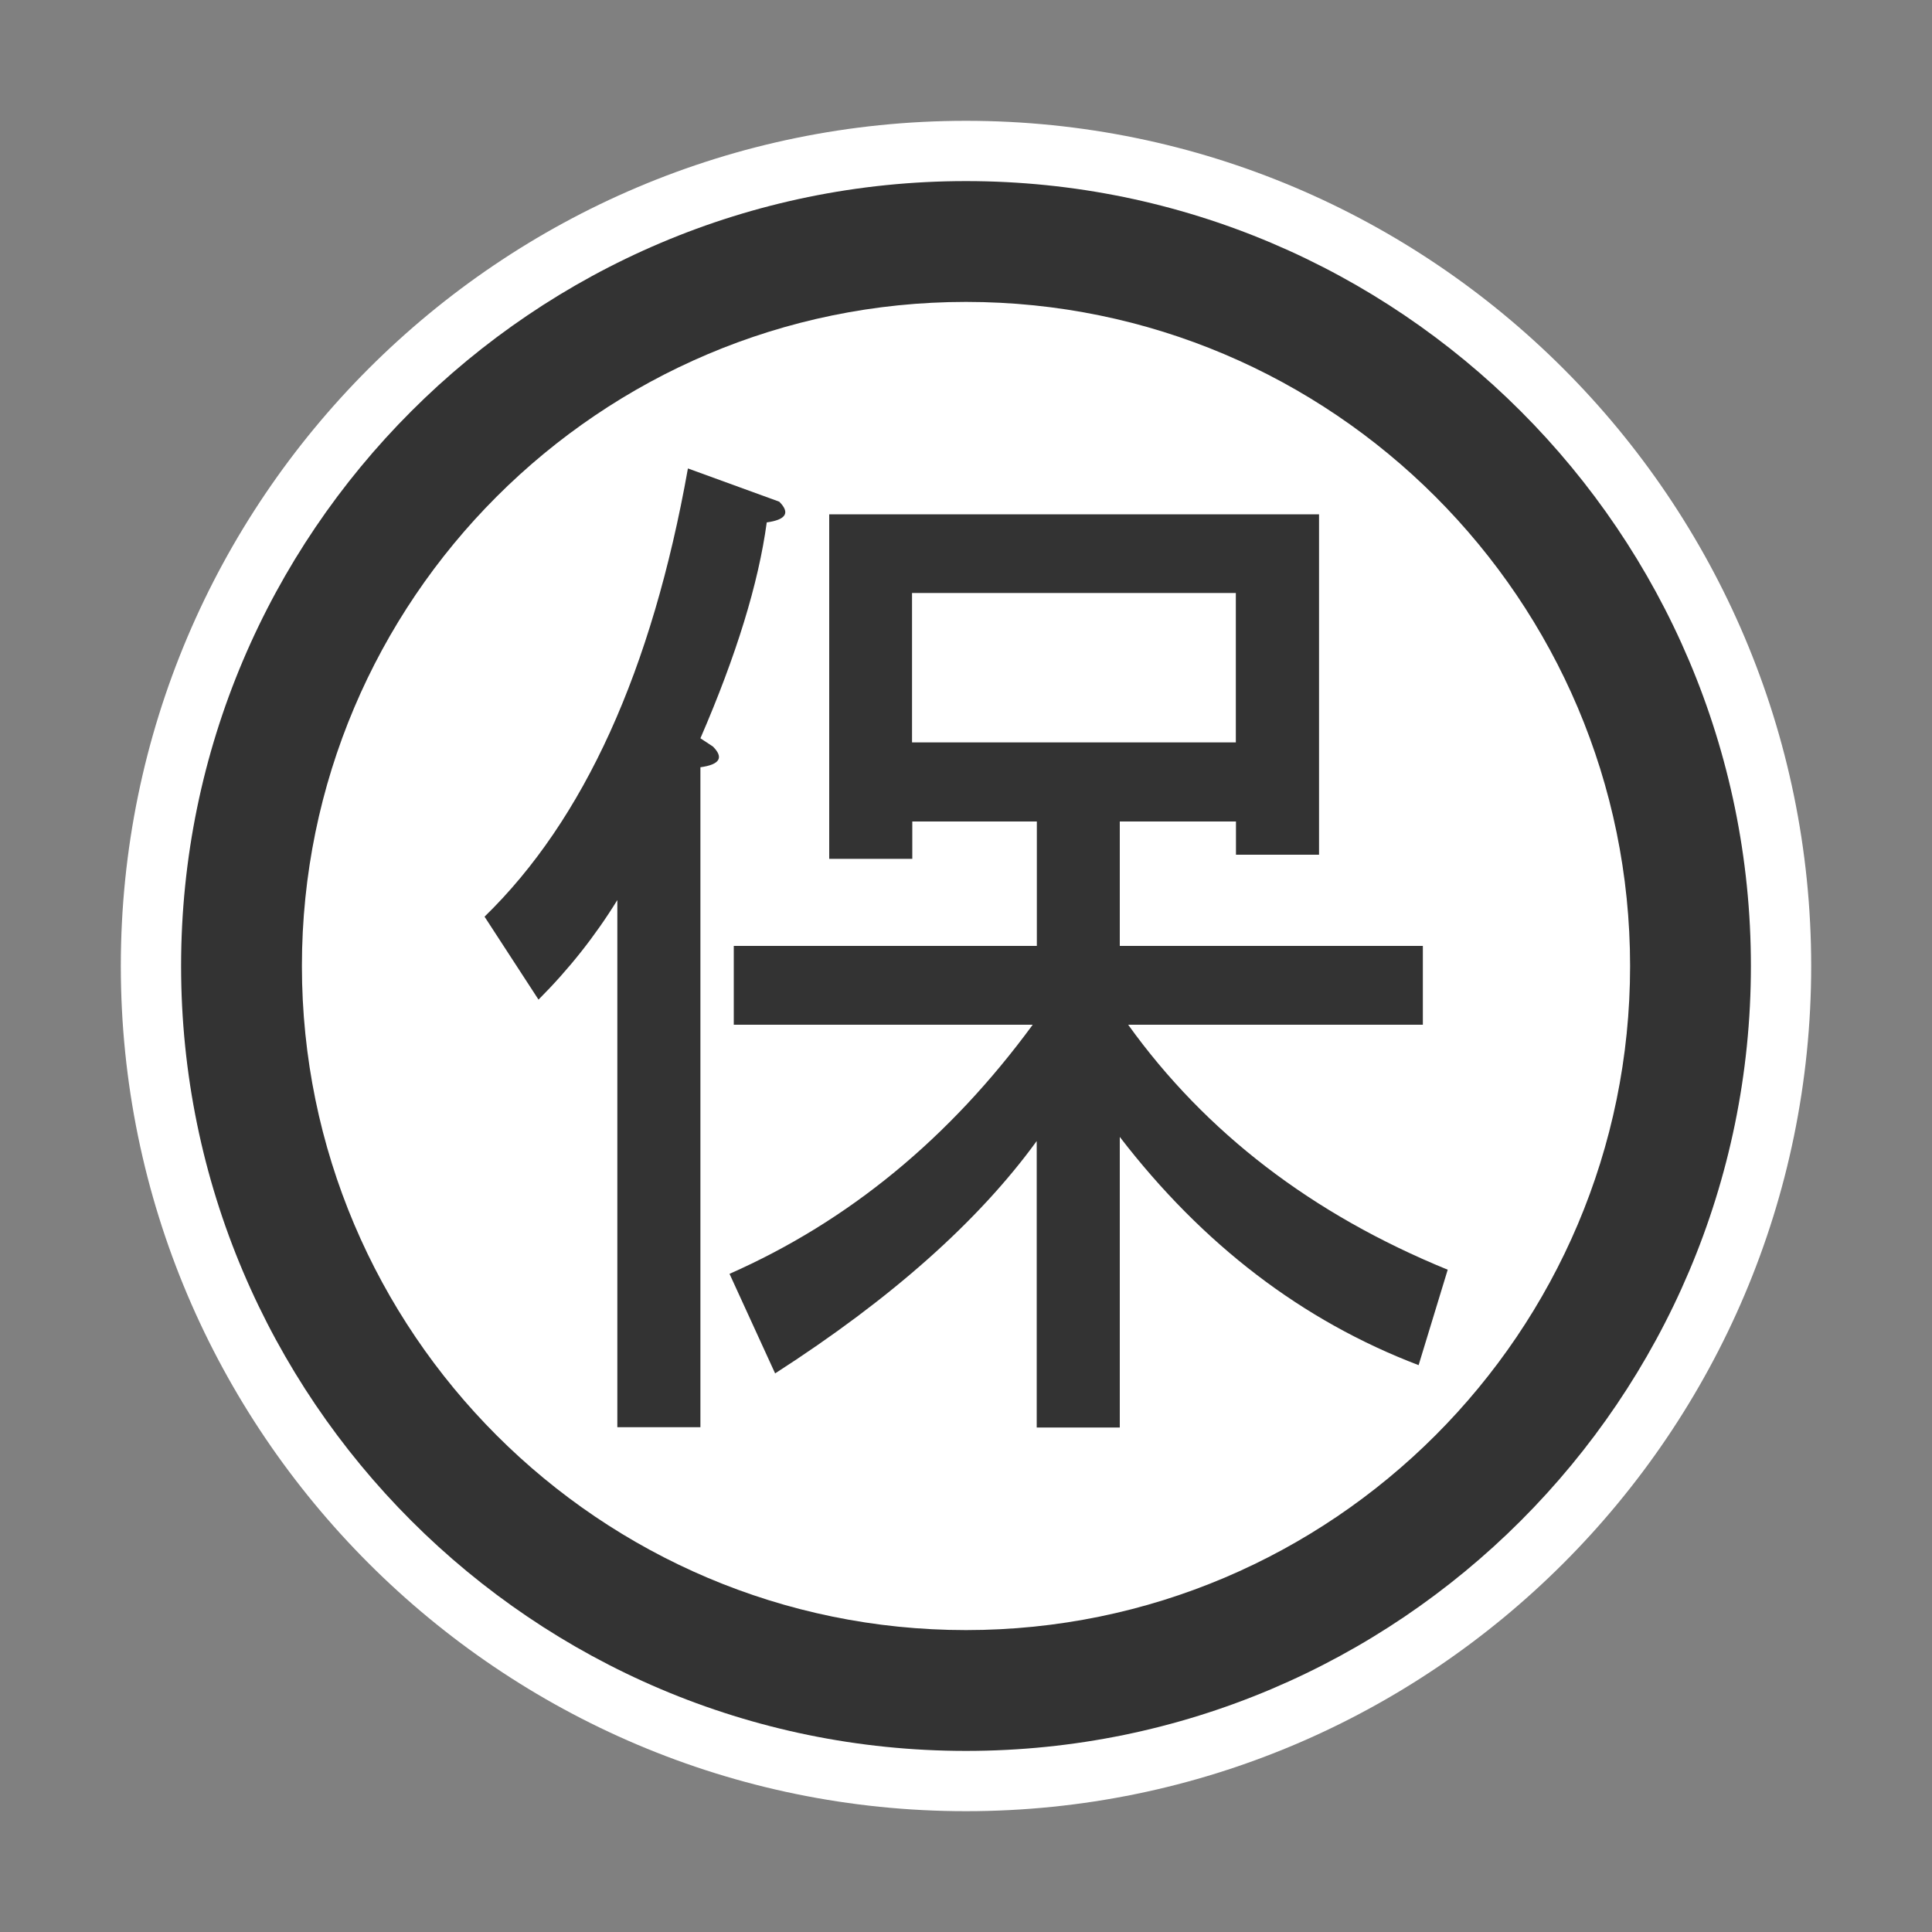 <?xml version="1.0" encoding="utf-8"?>
<!-- Generator: Adobe Illustrator 16.0.0, SVG Export Plug-In . SVG Version: 6.00 Build 0)  -->
<!DOCTYPE svg PUBLIC "-//W3C//DTD SVG 1.1//EN" "http://www.w3.org/Graphics/SVG/1.1/DTD/svg11.dtd">
<svg version="1.1" id="Icon" xmlns="http://www.w3.org/2000/svg" xmlns:xlink="http://www.w3.org/1999/xlink" x="0px" y="0px"
	 width="15px" height="15px" viewBox="24.5 24.5 15 15" enable-background="new 24.5 24.5 15 15" xml:space="preserve">
<rect x="24.5" y="24.5" width="15" height="15" fill="#808080" stroke="none"/>
<rect x="24.5" y="24.5" fill="none" width="15" height="15"/>
<g>
	<path fill="#FFFFFF" d="M32,25.438c-3.619,0-6.562,2.944-6.562,6.562c0,3.618,2.944,6.562,6.562,6.562
		c3.618,0,6.562-2.944,6.562-6.562C38.562,28.381,35.618,25.438,32,25.438z"/>
	<path fill="#333333" d="M25.906,32c0,3.36,2.734,6.094,6.094,6.094c3.36,0,6.094-2.733,6.094-6.094S35.36,25.906,32,25.906
		C28.64,25.906,25.906,28.64,25.906,32z M26.844,32c0-2.843,2.313-5.156,5.156-5.156c2.844,0,5.156,2.313,5.156,5.156
		c0,2.843-2.312,5.156-5.156,5.156C29.157,37.156,26.844,34.843,26.844,32z"/>
	<path fill="#333333" d="M29.938,30.232l0.097,0.064c0.086,0.086,0.054,0.14-0.097,0.161v5.124h-0.645v-4.093
		c-0.172,0.279-0.376,0.537-0.612,0.773l-0.419-0.644c0.773-0.752,1.3-1.912,1.579-3.48l0.709,0.258
		c0.086,0.086,0.054,0.14-0.097,0.161C30.389,29.029,30.217,29.588,29.938,30.232z M30.518,35.163l-0.354-0.773
		c0.924-0.408,1.708-1.053,2.354-1.934h-2.321v-0.612h2.353v-0.966h-0.967v0.29h-0.645v-2.675h3.803v2.643h-0.645v-0.258h-0.902
		v0.966h2.353v0.612h-2.288c0.602,0.838,1.429,1.472,2.481,1.902l-0.226,0.741c-0.902-0.344-1.676-0.935-2.32-1.772v2.256h-0.645
		v-2.224C32.097,33.981,31.42,34.583,30.518,35.163z M31.581,29.104v1.16h2.514v-1.16H31.581z"/>
</g>
</svg>
